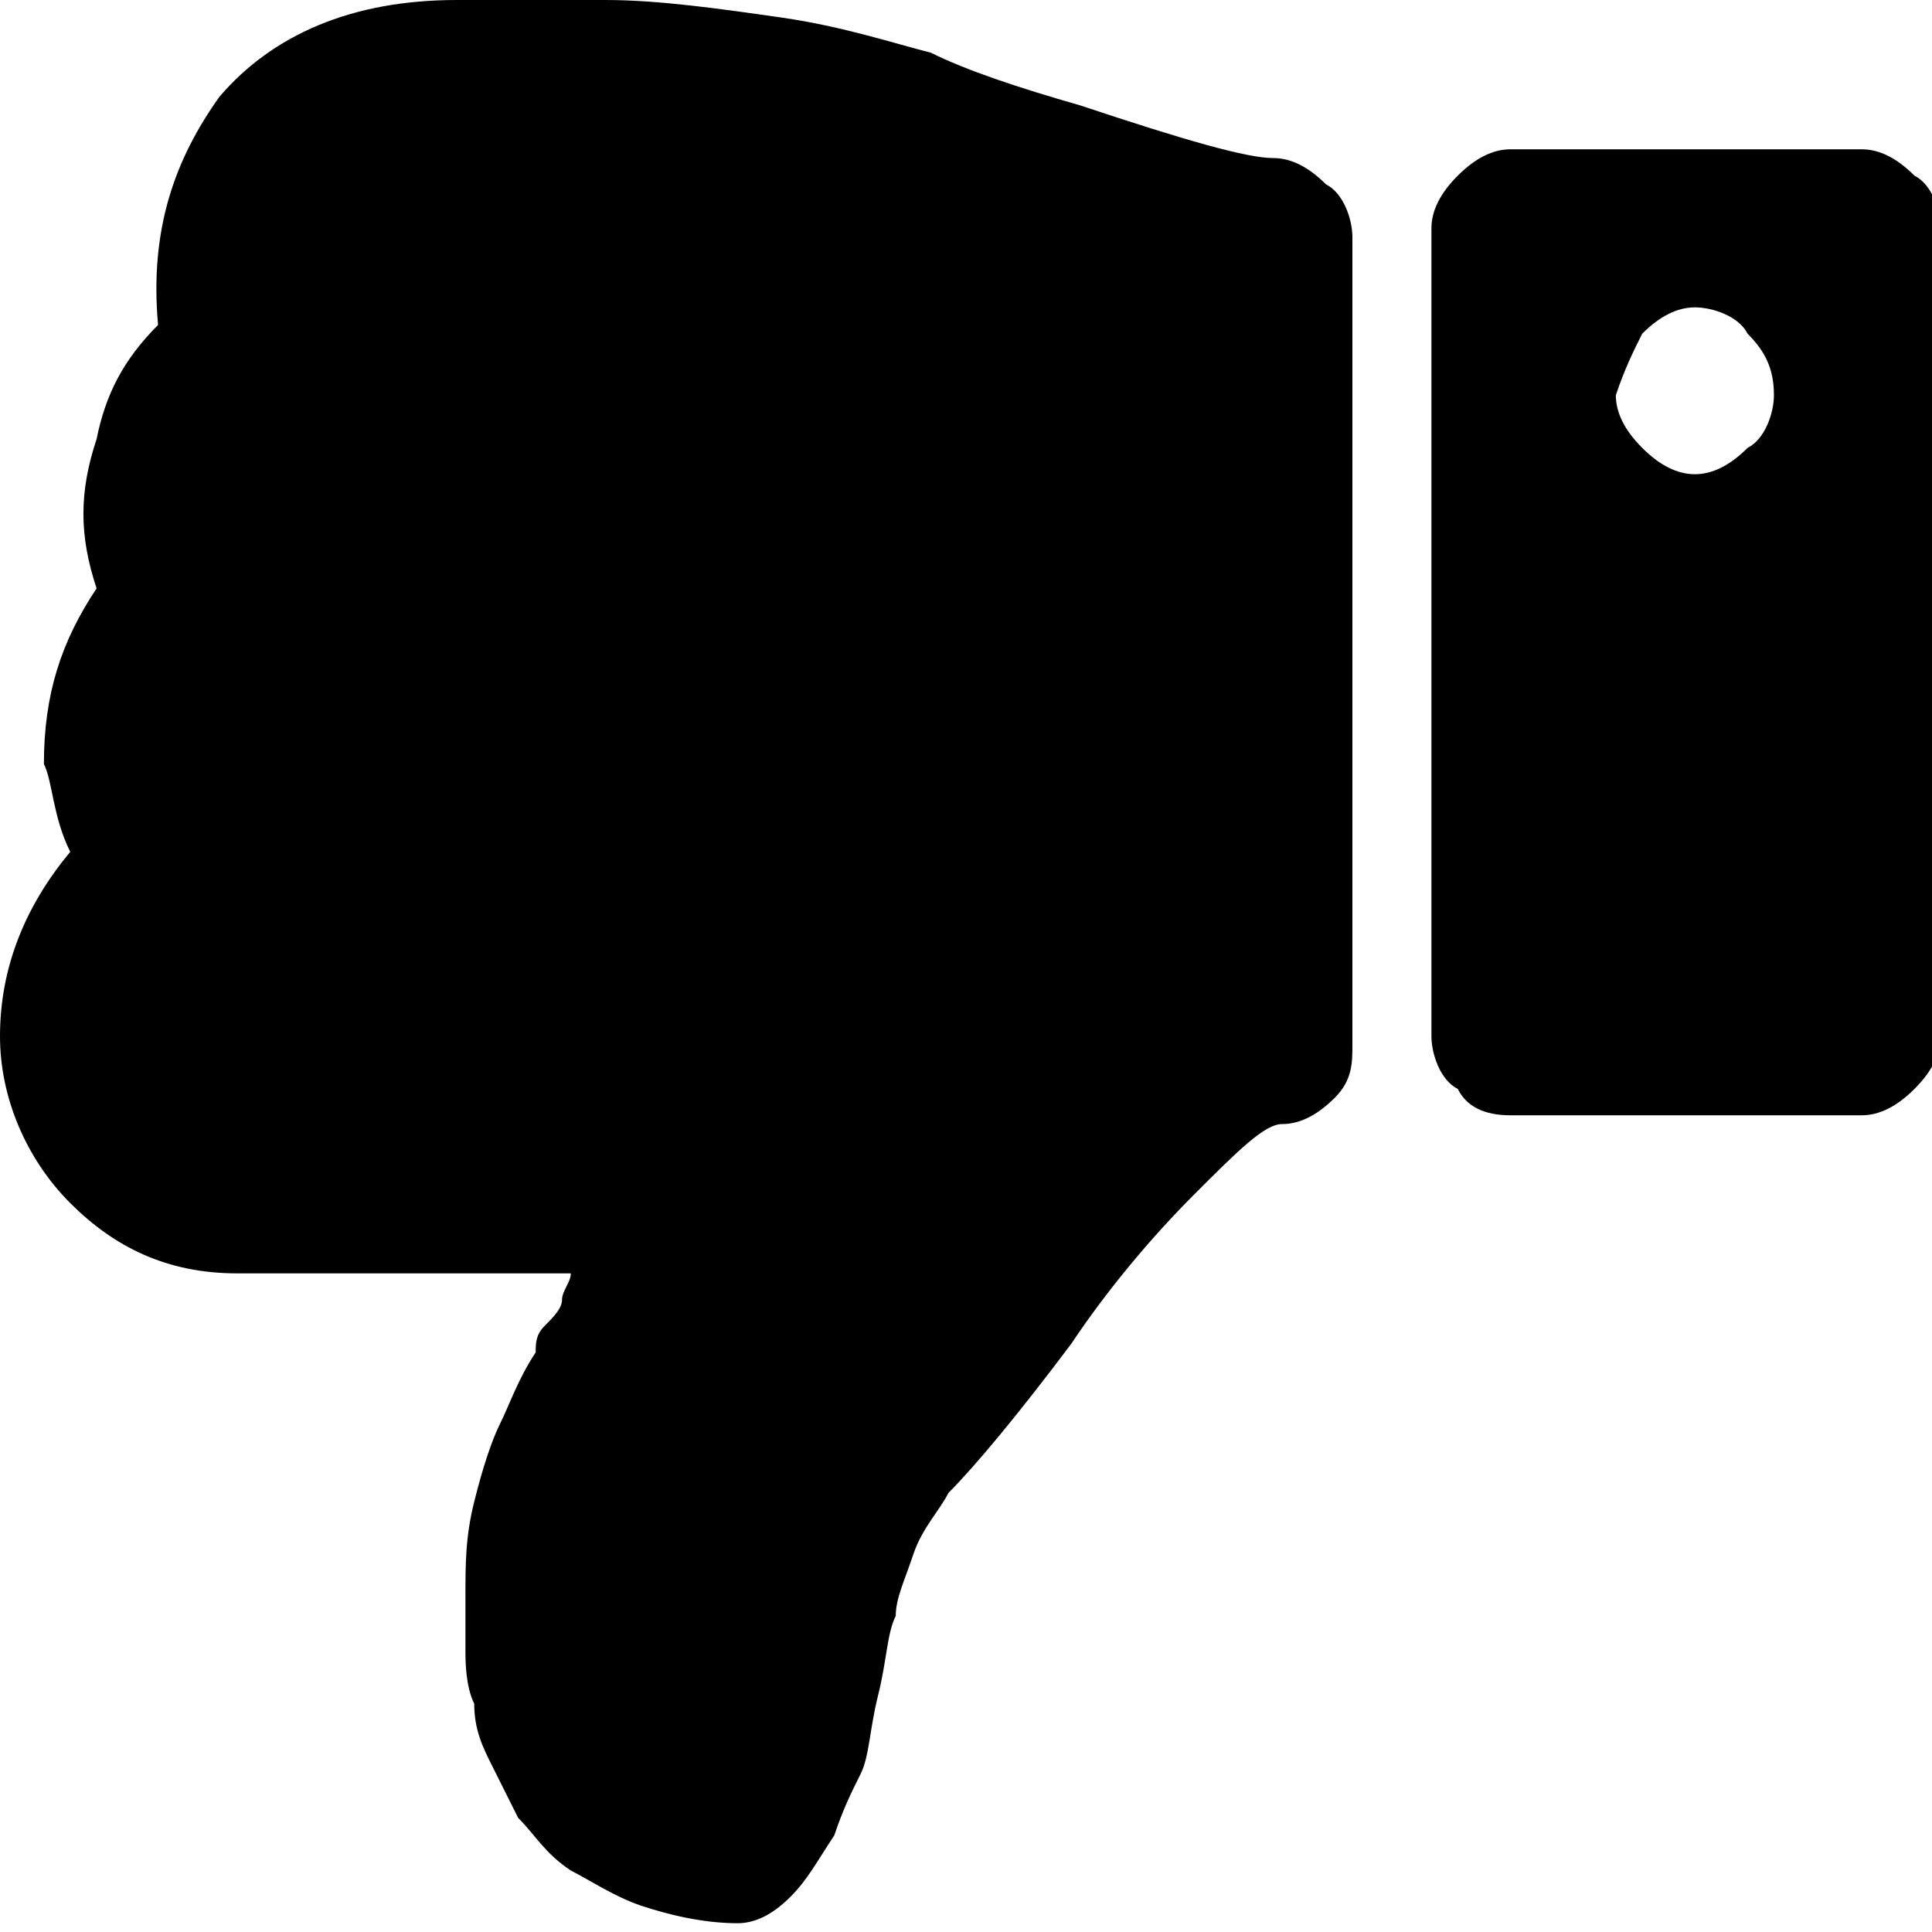 <?xml version="1.0" encoding="utf-8"?>
<!-- Generator: Adobe Illustrator 19.0.0, SVG Export Plug-In . SVG Version: 6.00 Build 0)  -->
<!DOCTYPE svg PUBLIC "-//W3C//DTD SVG 1.1//EN" "http://www.w3.org/Graphics/SVG/1.1/DTD/svg11.dtd">
<svg version="1.1" id="Capa_1" xmlns="http://www.w3.org/2000/svg" xmlns:xlink="http://www.w3.org/1999/xlink" x="0px" y="0px"
	 viewBox="-20 22 22 22" style="enable-background:new -20 22 22 22;" xml:space="preserve">
<g>
	<path d="M-19.2,31.7c-0.5,0.6-0.8,1.3-0.8,2.1c0,0.7,0.3,1.4,0.8,1.9s1.1,0.8,1.9,0.8h3.8c0,0.1-0.1,0.2-0.1,0.3s-0.1,0.2-0.2,0.3
		c-0.1,0.1-0.1,0.2-0.1,0.3c-0.2,0.3-0.3,0.6-0.4,0.8c-0.1,0.2-0.2,0.5-0.3,0.9c-0.1,0.4-0.1,0.7-0.1,1.1c0,0.2,0,0.4,0,0.6
		c0,0.1,0,0.4,0.1,0.6c0,0.3,0.1,0.5,0.2,0.7s0.2,0.4,0.3,0.6c0.2,0.2,0.3,0.4,0.6,0.6c0.2,0.1,0.5,0.3,0.8,0.4s0.7,0.2,1.1,0.2
		c0.2,0,0.4-0.1,0.6-0.3s0.3-0.4,0.5-0.7c0.1-0.3,0.2-0.5,0.3-0.7c0.1-0.2,0.1-0.5,0.2-0.9s0.1-0.7,0.2-0.9c0-0.2,0.1-0.4,0.2-0.7
		c0.1-0.3,0.3-0.5,0.4-0.7c0.3-0.3,0.8-0.9,1.4-1.7c0.4-0.6,0.9-1.2,1.4-1.7s0.8-0.8,1-0.8s0.4-0.1,0.6-0.3c0.2-0.2,0.2-0.4,0.2-0.6
		v-9.2c0-0.2-0.1-0.5-0.3-0.6c-0.2-0.2-0.4-0.3-0.6-0.3c-0.3,0-1-0.2-2.2-0.6C-8.4,23-9,22.8-9.4,22.6c-0.4-0.1-1-0.3-1.7-0.4
		s-1.4-0.2-2-0.2h-0.2h-1h-0.5c-1.2,0-2.1,0.4-2.7,1.1c-0.5,0.7-0.8,1.5-0.7,2.6c-0.4,0.4-0.6,0.8-0.7,1.3c-0.2,0.6-0.2,1.1,0,1.7
		c-0.4,0.6-0.6,1.2-0.6,2C-19.4,30.9-19.4,31.3-19.2,31.7z"/>
	<path d="M-2.8,34.7h4c0.2,0,0.4-0.1,0.6-0.3C2,34.2,2.1,34,2.1,33.8v-9.2c0-0.2-0.1-0.5-0.3-0.6c-0.2-0.2-0.4-0.3-0.6-0.3h-4
		c-0.2,0-0.4,0.1-0.6,0.3c-0.2,0.2-0.3,0.4-0.3,0.6v9.2c0,0.2,0.1,0.5,0.3,0.6C-3.3,34.6-3.1,34.7-2.8,34.7z M-1.3,25.8
		c0.2-0.2,0.4-0.3,0.6-0.3s0.5,0.1,0.6,0.3c0.2,0.2,0.3,0.4,0.3,0.7c0,0.2-0.1,0.5-0.3,0.6c-0.2,0.2-0.4,0.3-0.6,0.3
		s-0.4-0.1-0.6-0.3c-0.2-0.2-0.3-0.4-0.3-0.6C-1.5,26.2-1.4,26-1.3,25.8z"/>
</g>
</svg>
